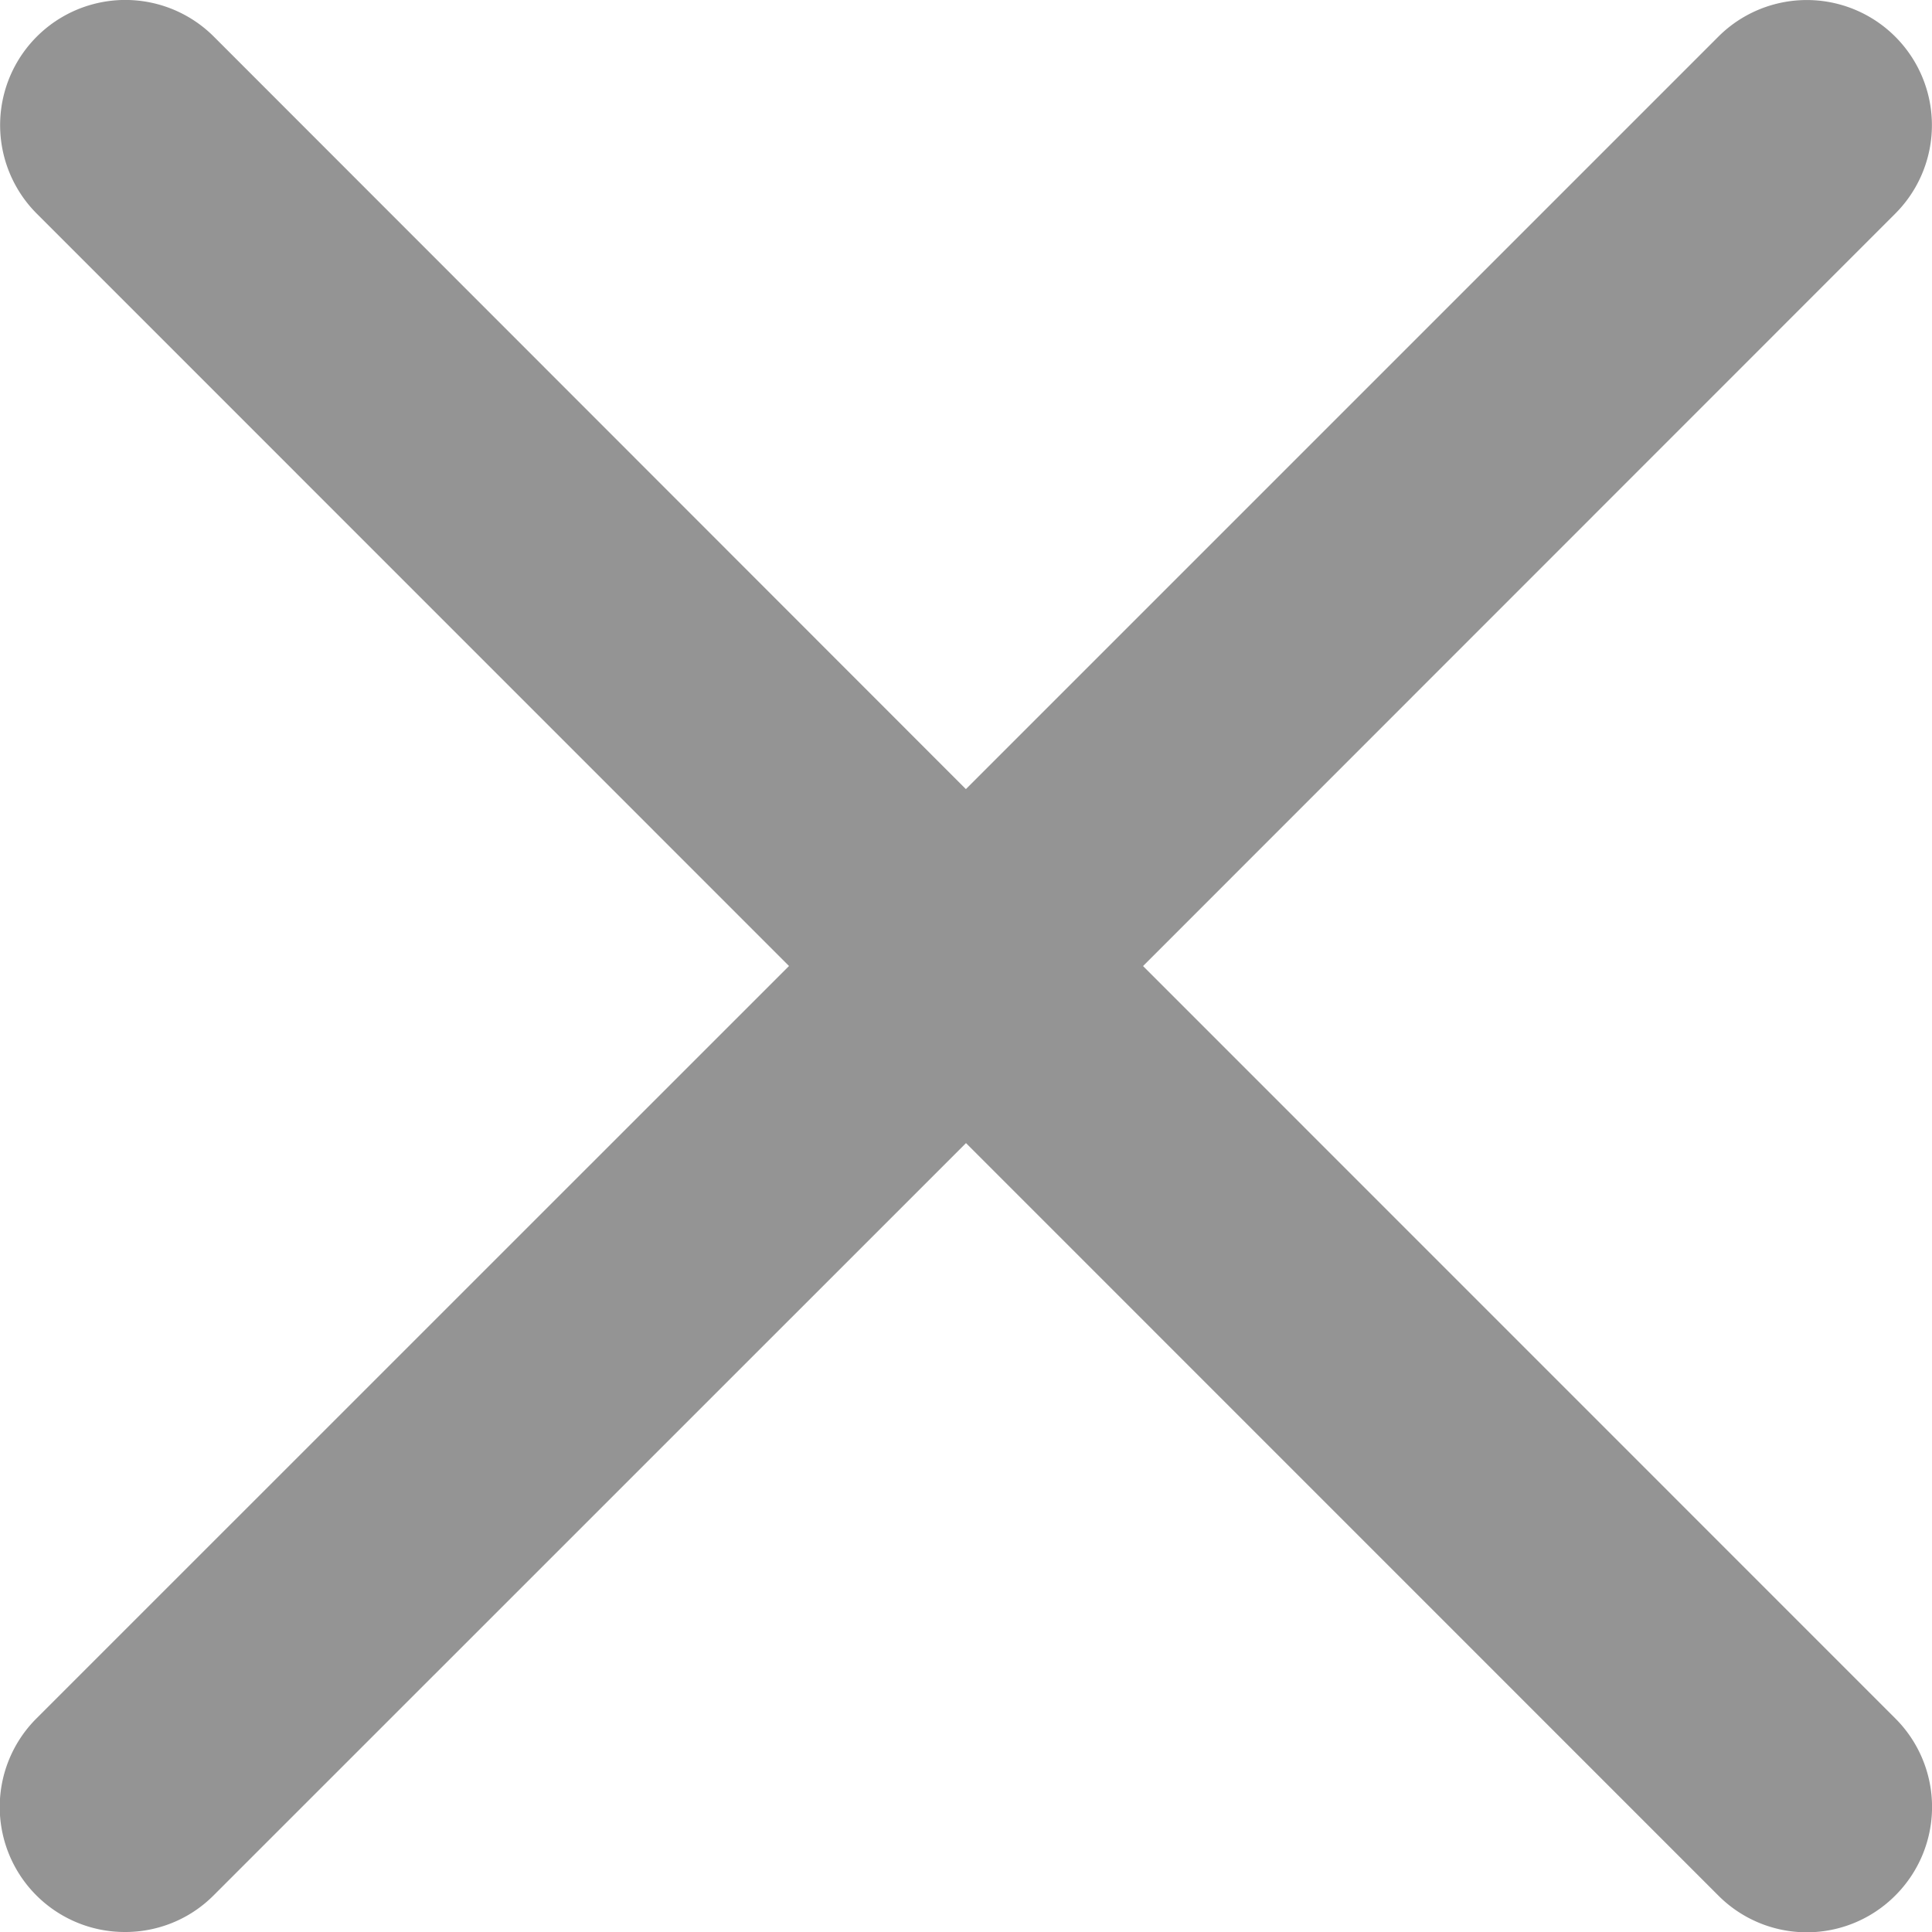 <svg width="18" height="18" fill="none" xmlns="http://www.w3.org/2000/svg"><path d="M10.65 9l7.008-7.01A1.165 1.165 0 1016.009.342l-7.01 7.01L1.992.341a1.165 1.165 0 10-1.649 1.65L7.351 9 .342 16.008A1.165 1.165 0 001.167 18c.298 0 .597-.114.824-.342L9 10.65l7.009 7.01a1.163 1.163 0 001.649 0 1.165 1.165 0 000-1.65L10.649 9z" fill="#949494"/></svg>